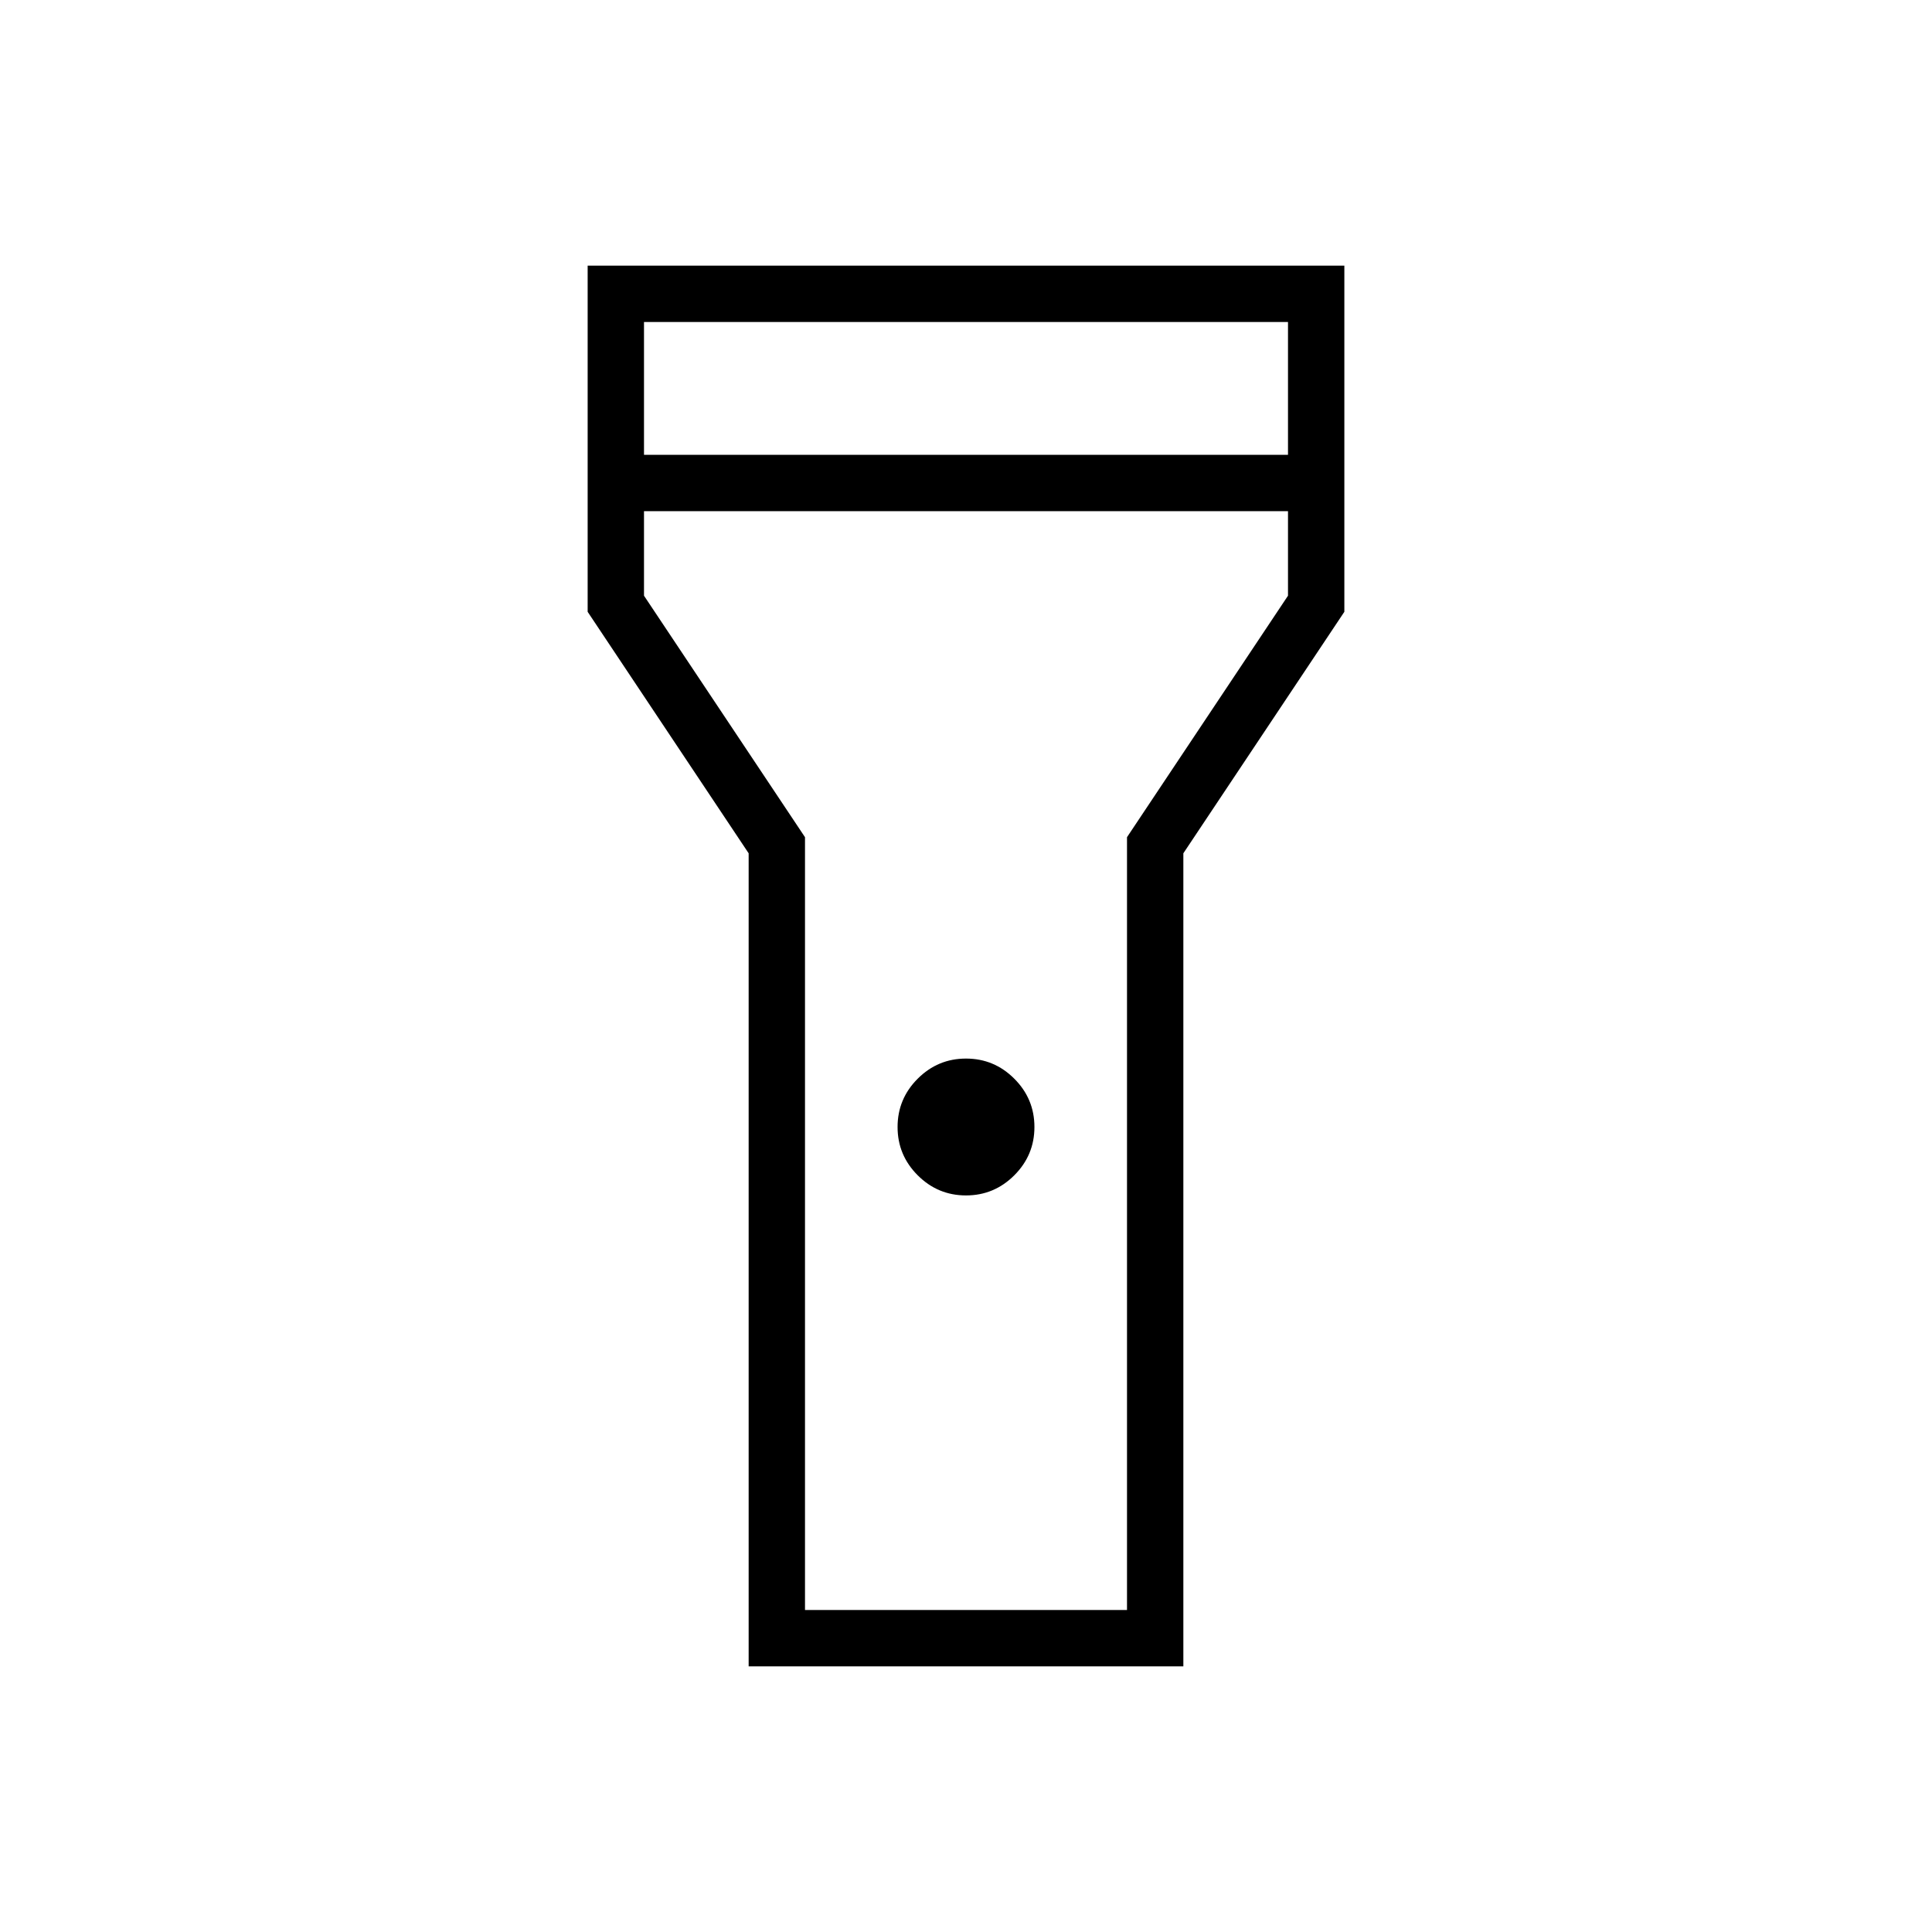 <svg xmlns="http://www.w3.org/2000/svg" height="24" width="24"><path d="M9.3 20.7V10.6l-2-3V3.3h9.4v4.3l-2 3v10.1Zm2.7-5.85q-.35 0-.6-.25t-.25-.6q0-.35.25-.6t.6-.25q.35 0 .6.25t.25.6q0 .35-.25.6t-.6.25Zm-4-9.2h8V4H8Zm8 .7H8V7.4l2 3V20h4v-9.6l2-3ZM12 12Z"/></svg>